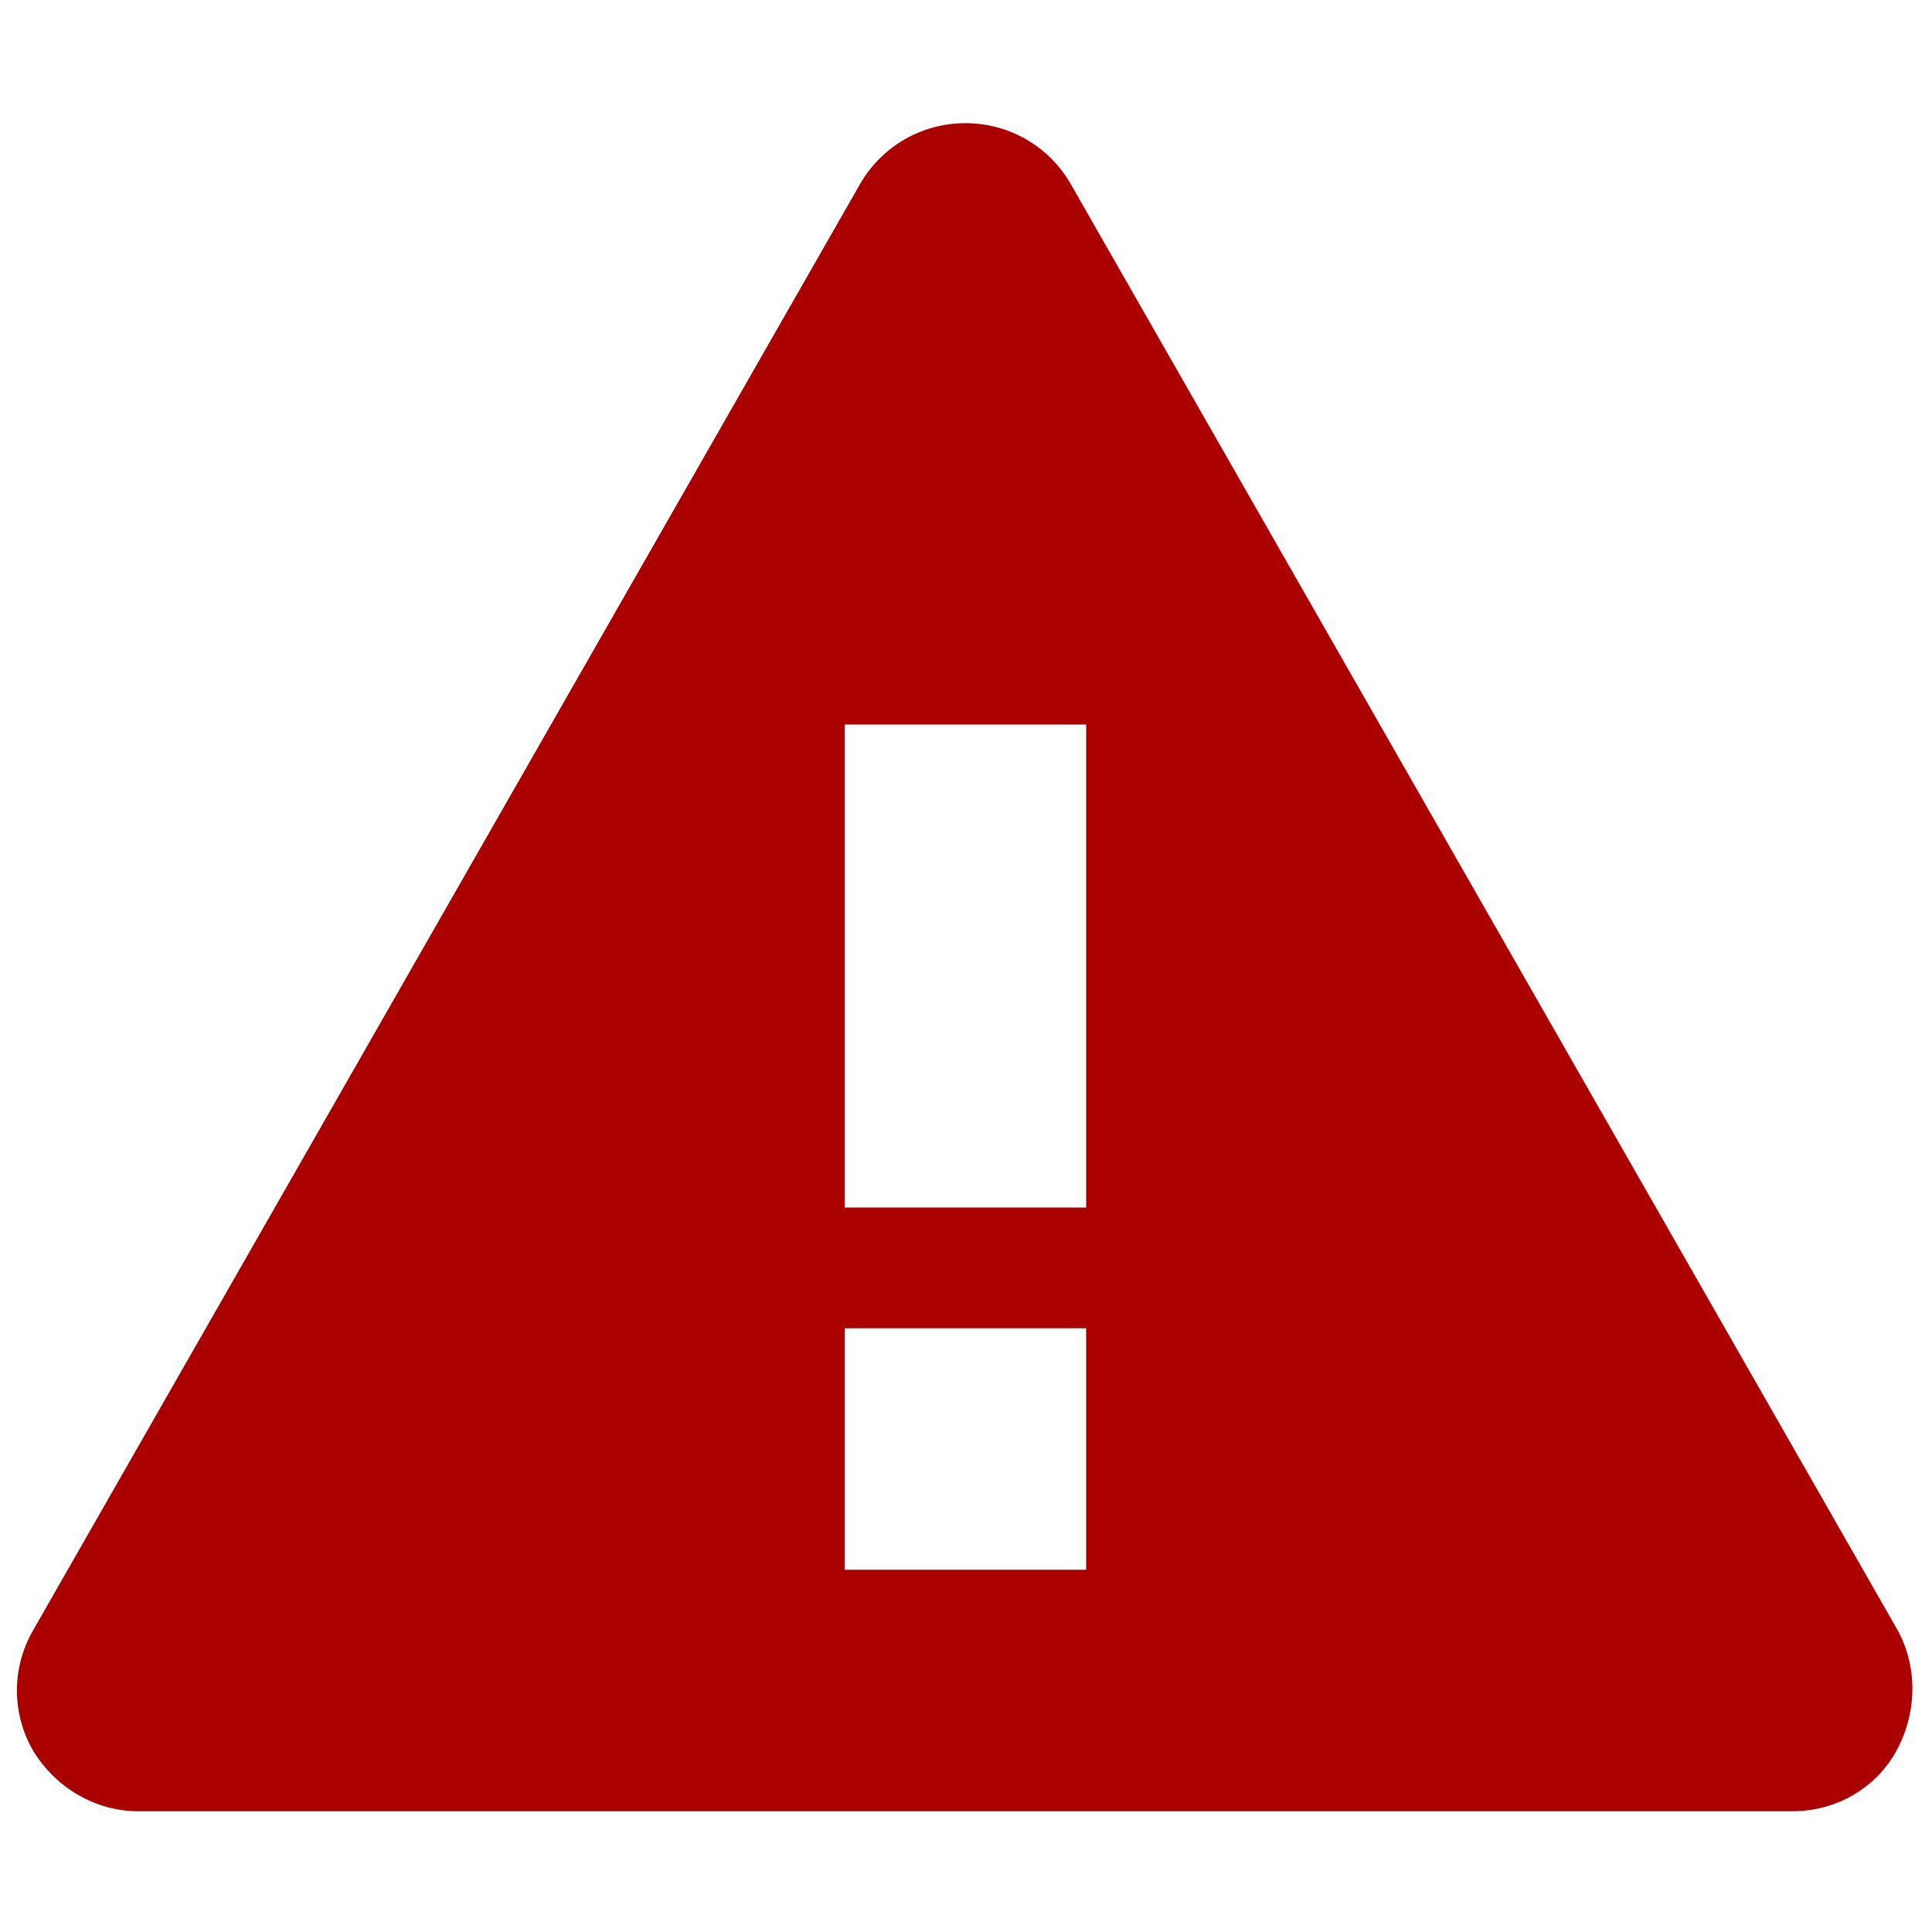 <?xml version="1.0" encoding="UTF-8" standalone="no"?>
<svg
   xmlns:dc="http://purl.org/dc/elements/1.1/"
   xmlns:cc="http://creativecommons.org/ns#"
   xmlns:rdf="http://www.w3.org/1999/02/22-rdf-syntax-ns#"
   xmlns:svg="http://www.w3.org/2000/svg"
   xmlns="http://www.w3.org/2000/svg"
   xmlns:sodipodi="http://sodipodi.sourceforge.net/DTD/sodipodi-0.dtd"
   xmlns:inkscape="http://www.inkscape.org/namespaces/inkscape"
   width="16px"
   height="16px"
   viewBox="0 0 16 16"
   version="1.1"
   id="svg2"
   inkscape:version="0.91 r13725"
   sodipodi:docname="alert.svg">
  <sodipodi:namedview
     pagecolor="#ffffff"
     bordercolor="#666666"
     borderopacity="1"
     objecttolerance="10"
     gridtolerance="10"
     guidetolerance="10"
     inkscape:pageopacity="0"
     inkscape:pageshadow="2"
     inkscape:window-width="640"
     inkscape:window-height="480"
     id="namedview13"
     showgrid="false"
     inkscape:zoom="14.75"
     inkscape:cx="8"
     inkscape:cy="8"
     inkscape:window-x="711"
     inkscape:window-y="374"
     inkscape:window-maximized="0"
     inkscape:current-layer="svg2" />
  <!-- Generator: Sketch 40.3 (33839) - http://www.bohemiancoding.com/sketch -->
  <title
     id="title4">alert</title>
  <desc
     id="desc6">Created with Sketch.</desc>
  <defs
     id="defs8" />
  <g
     id="Octicons"
     stroke="none"
     stroke-width="1"
     fill="none"
     fill-rule="evenodd"
     style="fill:#aa0000">
    <g
       id="alert"
       fill="#000000"
       style="fill:#aa0000">
      <path
         d="M8.865,1.52 C8.685,1.21 8.355,1.02 7.995,1.02 C7.635,1.02 7.305,1.21 7.125,1.52 L0.275,13.5 C0.095,13.81 0.095,14.19 0.275,14.5 C0.465,14.81 0.795,15 1.145,15 L14.845,15 C15.205,15 15.535,14.81 15.705,14.5 C15.875,14.19 15.885,13.81 15.715,13.5 L8.865,1.52 Z M8.995,13 L6.995,13 L6.995,11 L8.995,11 L8.995,13 L8.995,13 Z M8.995,10 L6.995,10 L6.995,6 L8.995,6 L8.995,10 L8.995,10 Z"
         id="Shape"
         style="fill:#aa0000" />
    </g>
  </g>
</svg>
